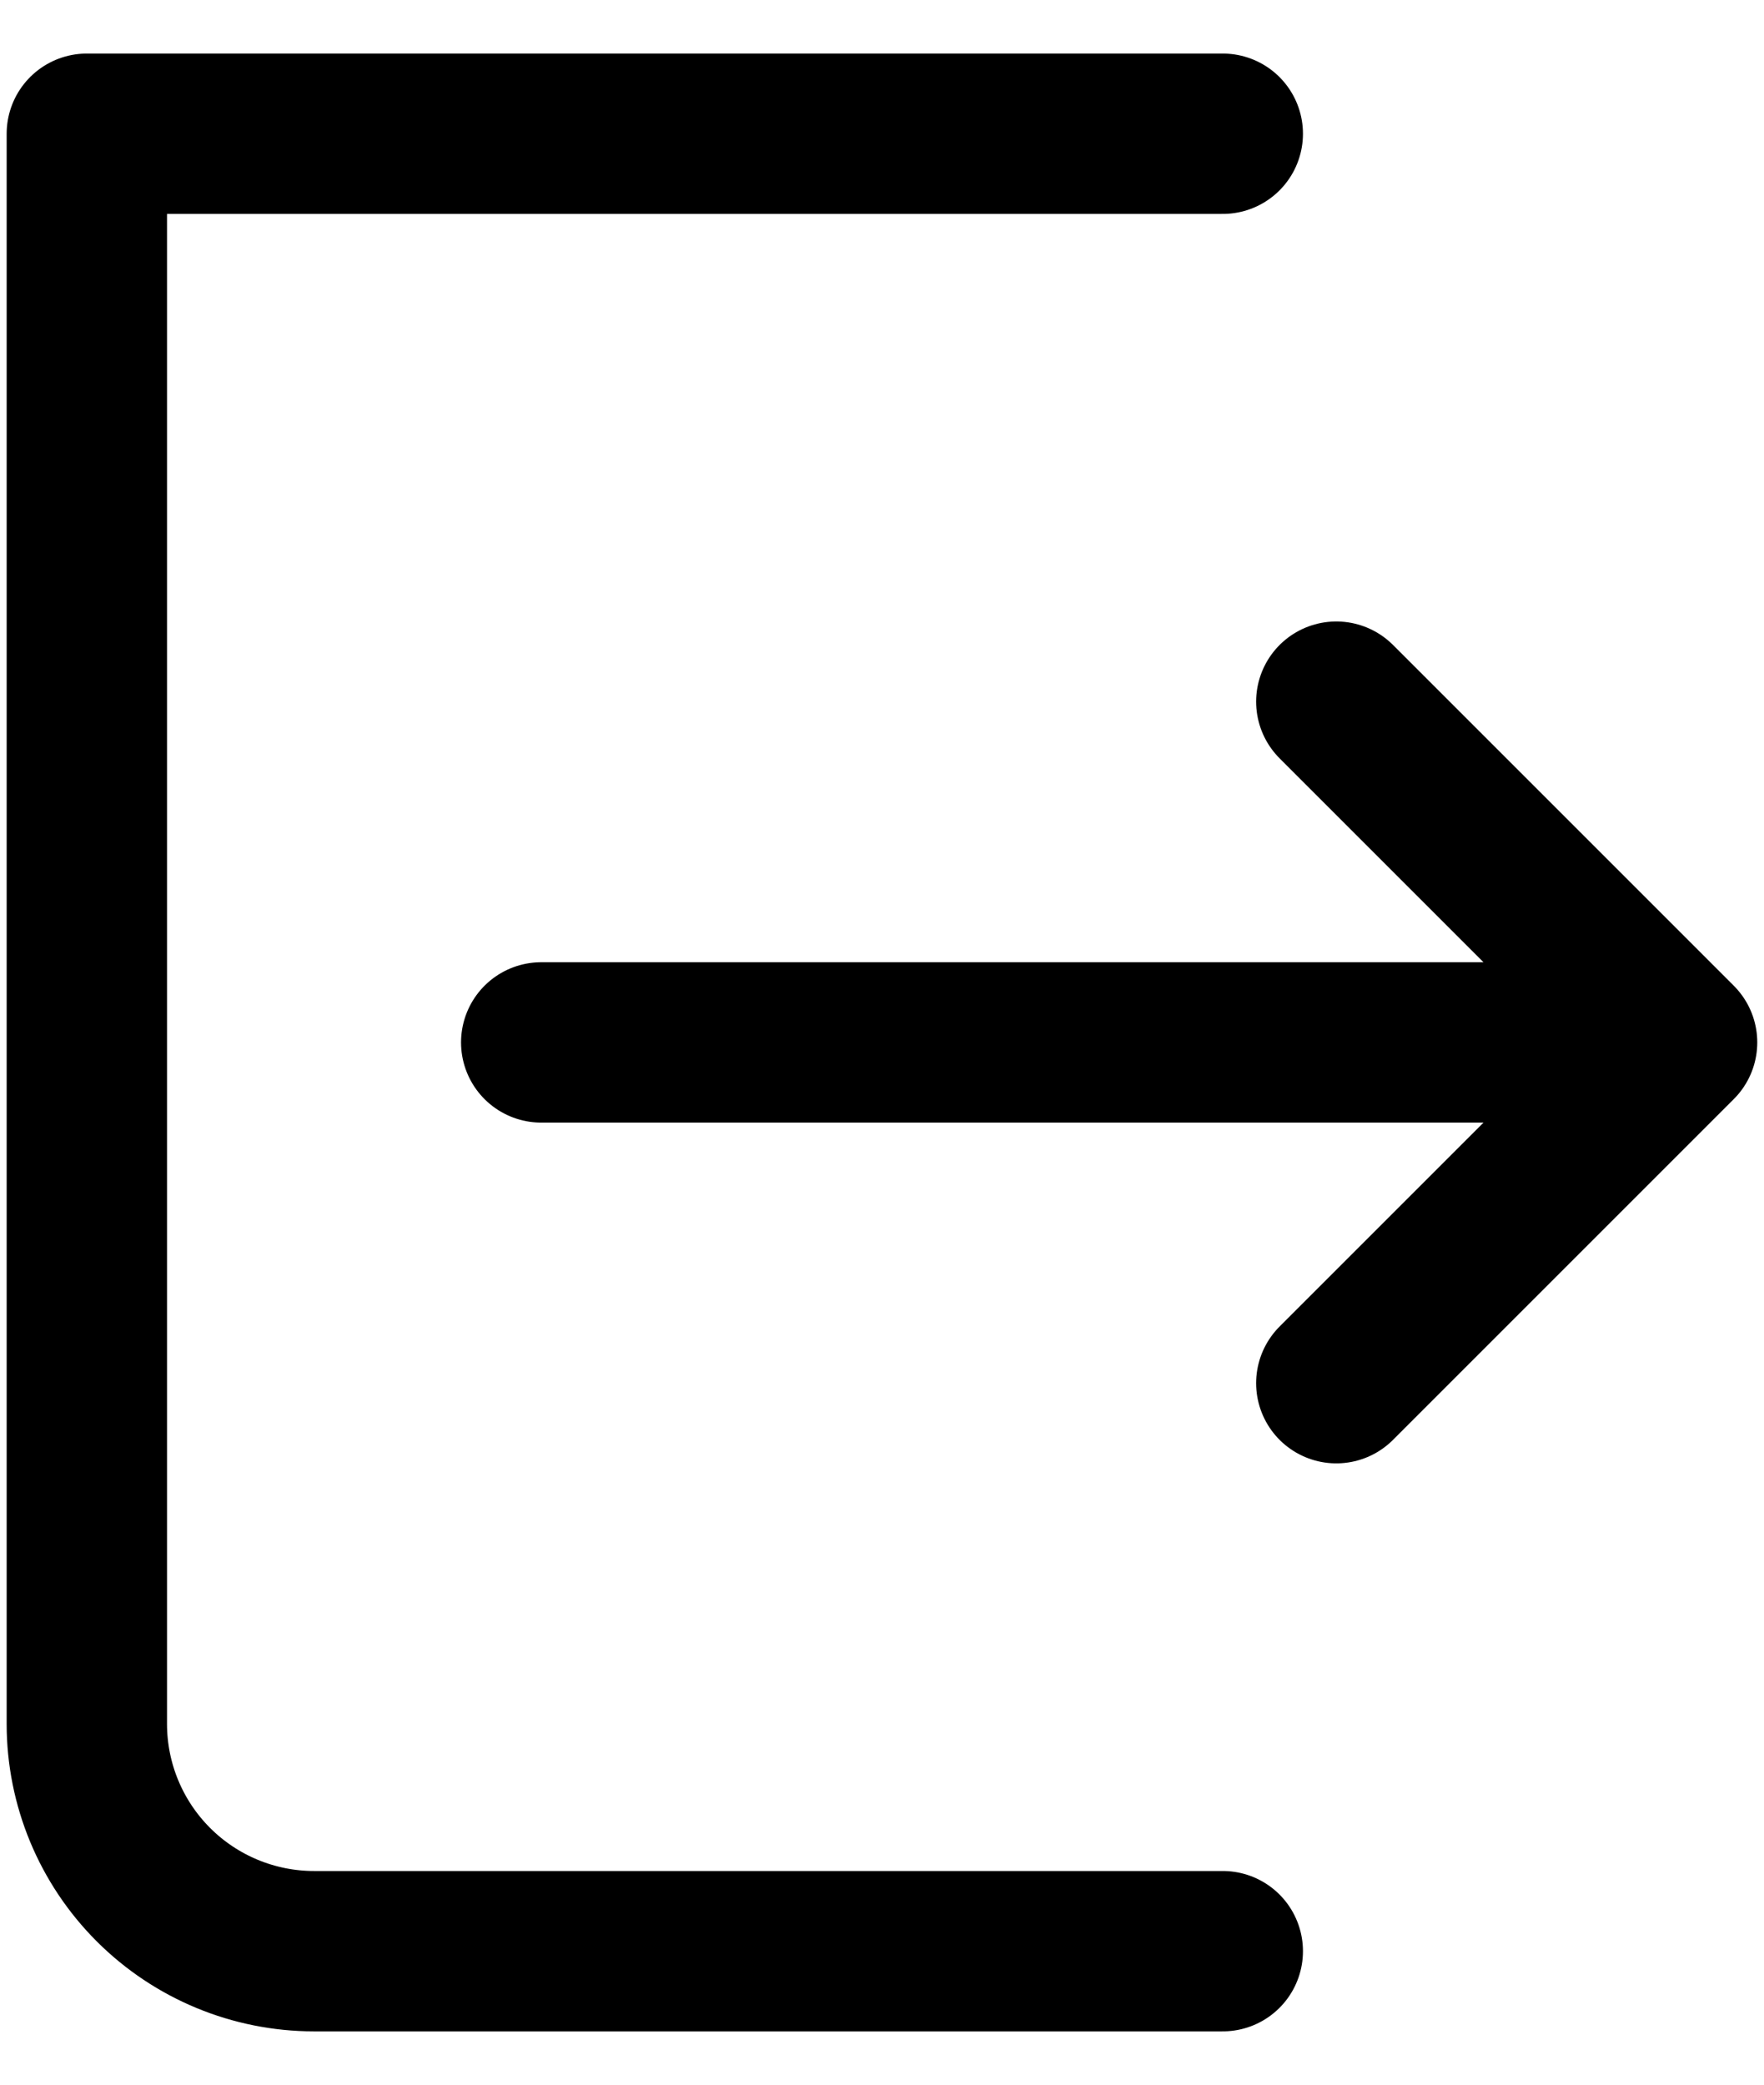 <svg width="22" height="26" viewBox="0 0 22 26" fill="none" xmlns="http://www.w3.org/2000/svg">
<path d="M15.25 1.668H1.083V21.501C1.083 22.253 1.382 22.974 1.913 23.505C2.444 24.036 3.165 24.335 3.916 24.335H15.25M16.666 17.251L20.916 13.001M20.916 13.001L16.666 8.751M20.916 13.001H6.75" stroke="black" stroke-width="2" stroke-linecap="round" stroke-linejoin="round"/>
</svg>

